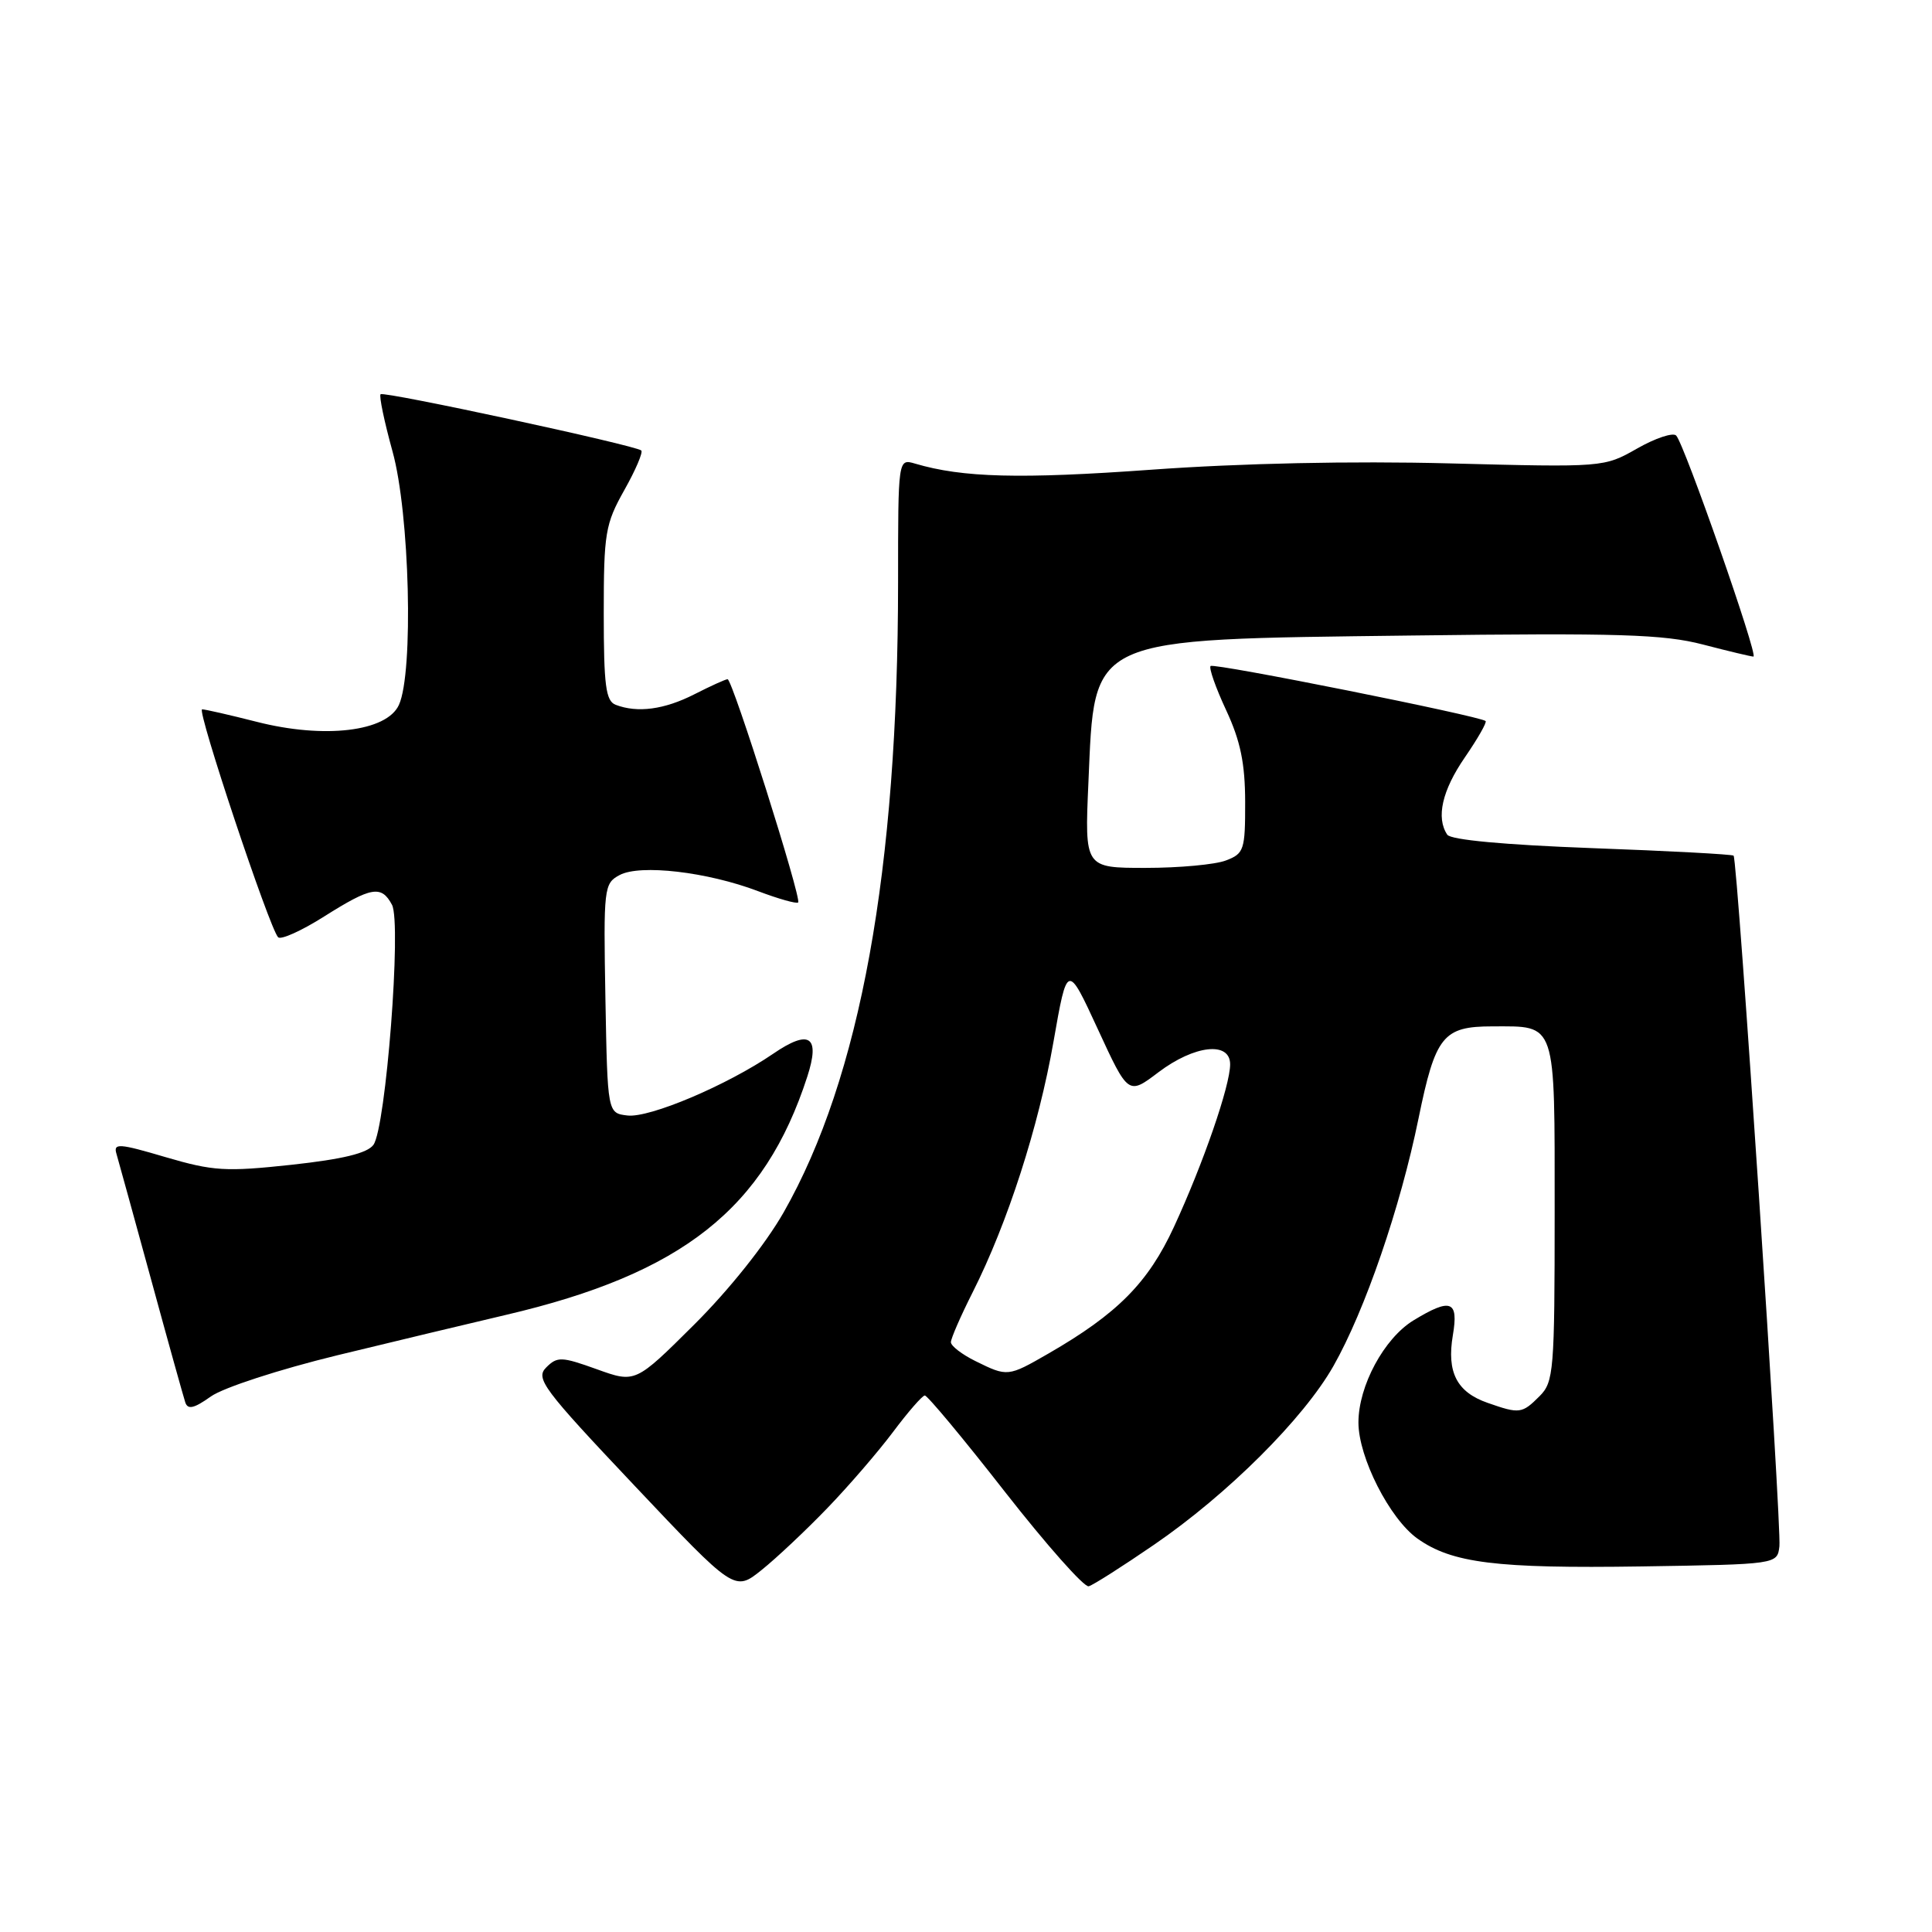 <?xml version="1.0" encoding="UTF-8" standalone="no"?>
<!DOCTYPE svg PUBLIC "-//W3C//DTD SVG 1.1//EN" "http://www.w3.org/Graphics/SVG/1.1/DTD/svg11.dtd" >
<svg xmlns="http://www.w3.org/2000/svg" xmlns:xlink="http://www.w3.org/1999/xlink" version="1.1" viewBox="0 0 256 256">
 <g >
 <path fill="currentColor"
d=" M 109.63 199.83 C 112.46 196.90 116.38 192.35 118.35 189.72 C 120.32 187.09 122.20 184.93 122.54 184.91 C 122.88 184.89 127.67 190.64 133.17 197.69 C 138.68 204.73 143.67 210.36 144.26 210.19 C 144.85 210.03 148.74 207.55 152.91 204.69 C 162.66 198.01 172.73 187.98 176.69 181.00 C 180.87 173.63 185.54 160.04 187.96 148.21 C 190.20 137.26 191.21 136.00 197.76 136.00 C 206.30 136.00 206.00 135.09 206.00 160.54 C 206.00 181.67 205.88 183.12 204.00 185.00 C 201.68 187.32 201.35 187.37 197.13 185.89 C 193.04 184.47 191.68 181.84 192.51 176.93 C 193.29 172.33 192.25 171.94 187.29 174.96 C 183.40 177.34 180.00 183.64 180.00 188.49 C 180.00 193.11 184.14 201.25 187.82 203.87 C 192.39 207.12 198.25 207.85 217.50 207.56 C 235.50 207.28 235.50 207.28 235.78 204.89 C 236.09 202.24 230.24 113.90 229.71 113.38 C 229.53 113.20 221.09 112.75 210.94 112.38 C 199.38 111.95 192.23 111.29 191.77 110.60 C 190.26 108.35 191.09 104.73 194.10 100.36 C 195.80 97.88 197.04 95.72 196.85 95.54 C 196.12 94.88 160.85 87.82 160.41 88.25 C 160.16 88.50 161.09 91.14 162.47 94.10 C 164.37 98.18 164.98 101.15 164.99 106.27 C 165.00 112.63 164.84 113.11 162.43 114.02 C 161.02 114.56 156.24 115.00 151.80 115.00 C 143.72 115.00 143.72 115.00 144.22 103.70 C 145.08 84.18 143.80 84.76 187.00 84.21 C 214.50 83.86 220.44 84.05 225.64 85.40 C 229.02 86.28 232.04 87.00 232.34 87.00 C 233.03 87.00 223.17 58.79 222.10 57.71 C 221.68 57.28 219.35 58.05 216.93 59.43 C 212.53 61.93 212.51 61.93 192.01 61.40 C 179.14 61.07 164.44 61.38 152.54 62.24 C 135.19 63.49 127.56 63.30 121.25 61.43 C 119.00 60.77 119.00 60.77 119.00 77.13 C 118.99 115.28 113.99 142.81 103.84 160.64 C 101.42 164.88 96.61 170.91 91.98 175.52 C 84.19 183.27 84.19 183.27 79.08 181.43 C 74.41 179.75 73.84 179.73 72.38 181.19 C 70.92 182.65 71.91 183.98 84.06 196.84 C 97.34 210.90 97.34 210.90 100.92 208.03 C 102.89 206.45 106.81 202.76 109.63 199.83 Z  M 44.70 179.58 C 52.29 177.74 62.34 175.33 67.04 174.23 C 90.43 168.76 101.30 160.16 106.97 142.66 C 108.71 137.30 107.26 136.33 102.43 139.64 C 96.34 143.80 86.08 148.15 83.15 147.81 C 80.50 147.50 80.50 147.50 80.22 132.30 C 79.96 117.63 80.02 117.06 82.10 115.95 C 84.82 114.49 93.72 115.53 100.44 118.08 C 103.16 119.11 105.55 119.78 105.76 119.58 C 106.25 119.09 97.05 90.00 96.41 90.00 C 96.14 90.00 94.16 90.90 92.00 92.00 C 88.03 94.02 84.47 94.50 81.58 93.39 C 80.27 92.89 80.00 90.85 80.00 81.29 C 80.00 70.63 80.20 69.44 82.72 64.95 C 84.22 62.29 85.23 59.92 84.97 59.69 C 84.19 59.00 50.86 51.81 50.43 52.24 C 50.21 52.46 50.92 55.86 52.01 59.81 C 54.29 68.02 54.82 89.10 52.86 93.40 C 51.25 96.95 42.96 97.93 34.00 95.64 C 30.42 94.73 27.18 93.99 26.78 93.99 C 26.03 94.00 35.69 122.96 36.85 124.19 C 37.21 124.57 39.95 123.34 42.95 121.44 C 49.21 117.49 50.54 117.26 51.94 119.89 C 53.23 122.30 51.13 149.44 49.48 151.70 C 48.67 152.81 45.41 153.60 38.63 154.34 C 29.91 155.28 28.26 155.18 21.95 153.33 C 15.76 151.50 15.00 151.45 15.43 152.88 C 15.69 153.77 17.75 161.25 20.01 169.50 C 22.26 177.75 24.31 185.09 24.55 185.82 C 24.88 186.82 25.71 186.63 27.94 185.04 C 29.59 183.87 36.99 181.46 44.70 179.58 Z  M 129.25 180.35 C 127.46 179.47 126.00 178.34 126.00 177.85 C 126.00 177.35 127.30 174.37 128.89 171.22 C 133.51 162.06 137.62 149.31 139.59 138.05 C 141.42 127.60 141.42 127.60 145.46 136.35 C 149.50 145.11 149.50 145.11 153.50 142.08 C 158.28 138.47 163.00 137.95 163.00 141.03 C 163.00 143.85 159.45 154.14 155.56 162.56 C 152.14 169.97 148.07 174.08 138.91 179.36 C 133.56 182.44 133.50 182.45 129.25 180.35 Z "/>
</g>
</svg>